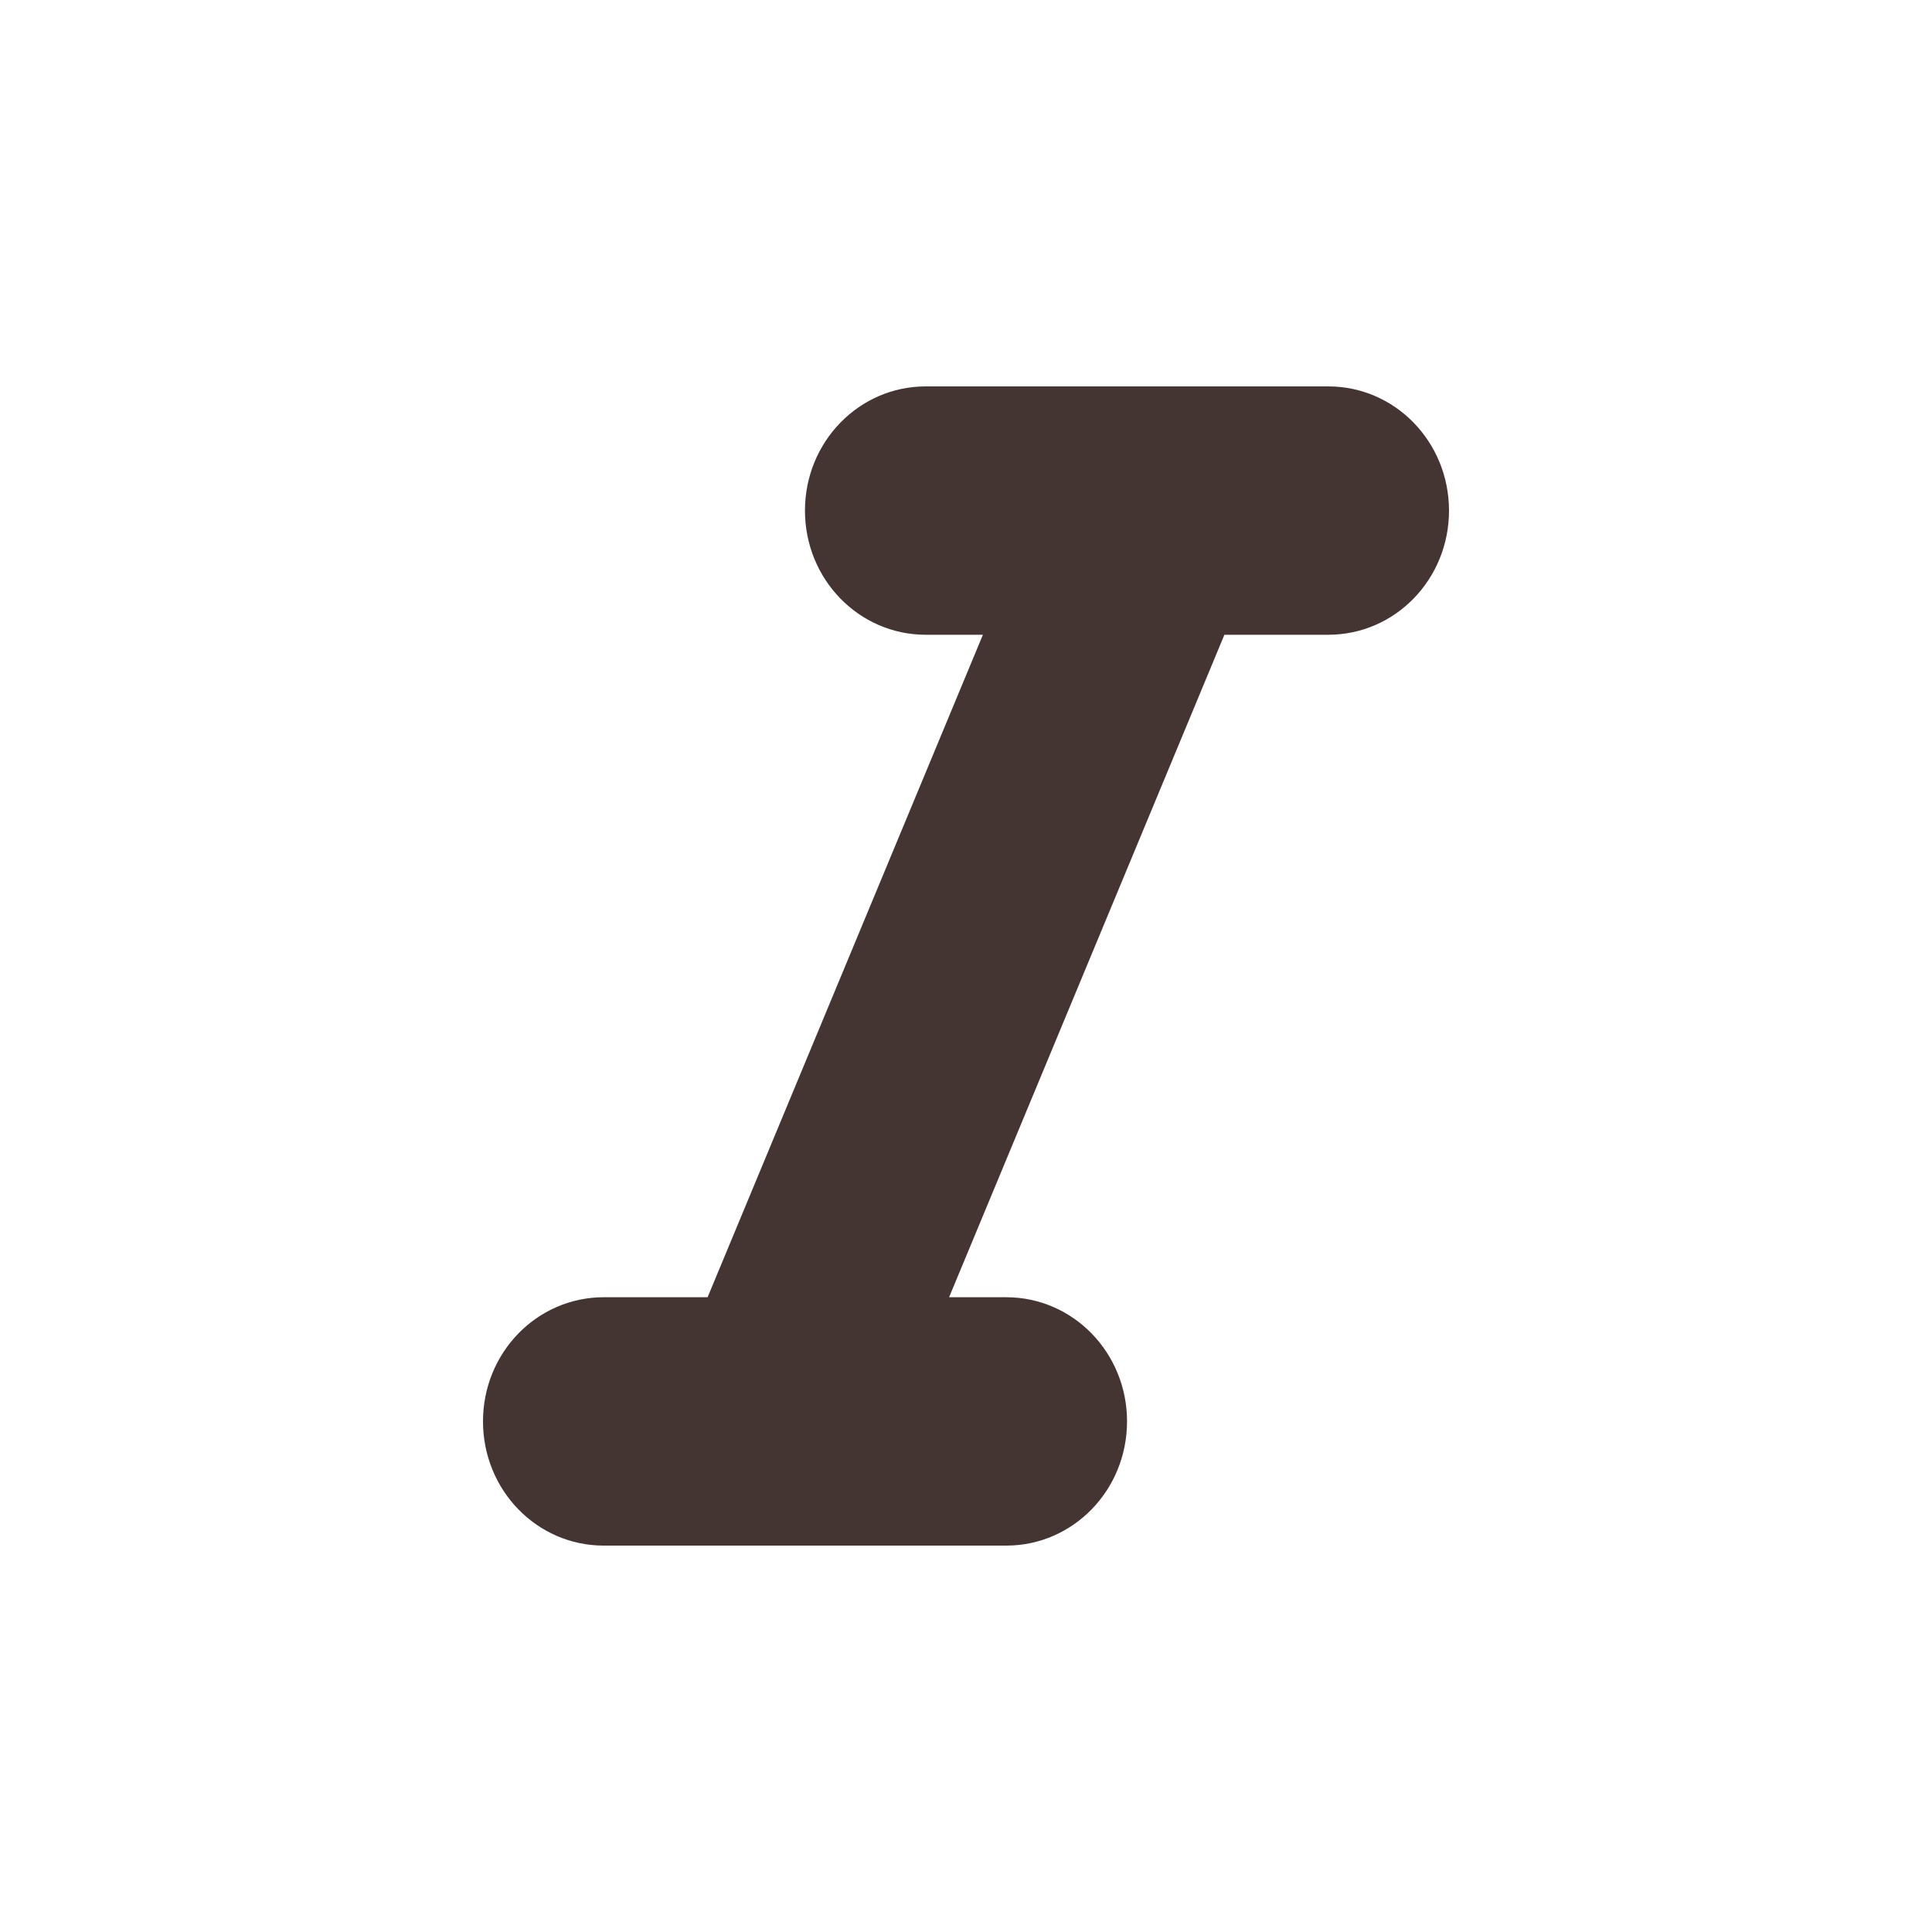 <svg width="20" height="20" viewBox="0 0 20 20" fill="none" xmlns="http://www.w3.org/2000/svg">
<path d="M8.333 5.286C8.333 5.997 8.892 6.571 9.583 6.571H10.175L7.325 13.429H6.25C5.558 13.429 5 14.003 5 14.714C5 15.426 5.558 16 6.25 16H10.417C11.108 16 11.667 15.426 11.667 14.714C11.667 14.003 11.108 13.429 10.417 13.429H9.825L12.675 6.571H13.75C14.442 6.571 15 5.997 15 5.286C15 4.574 14.442 4 13.75 4H9.583C8.892 4 8.333 4.574 8.333 5.286Z" fill="#453532"/>
</svg>
